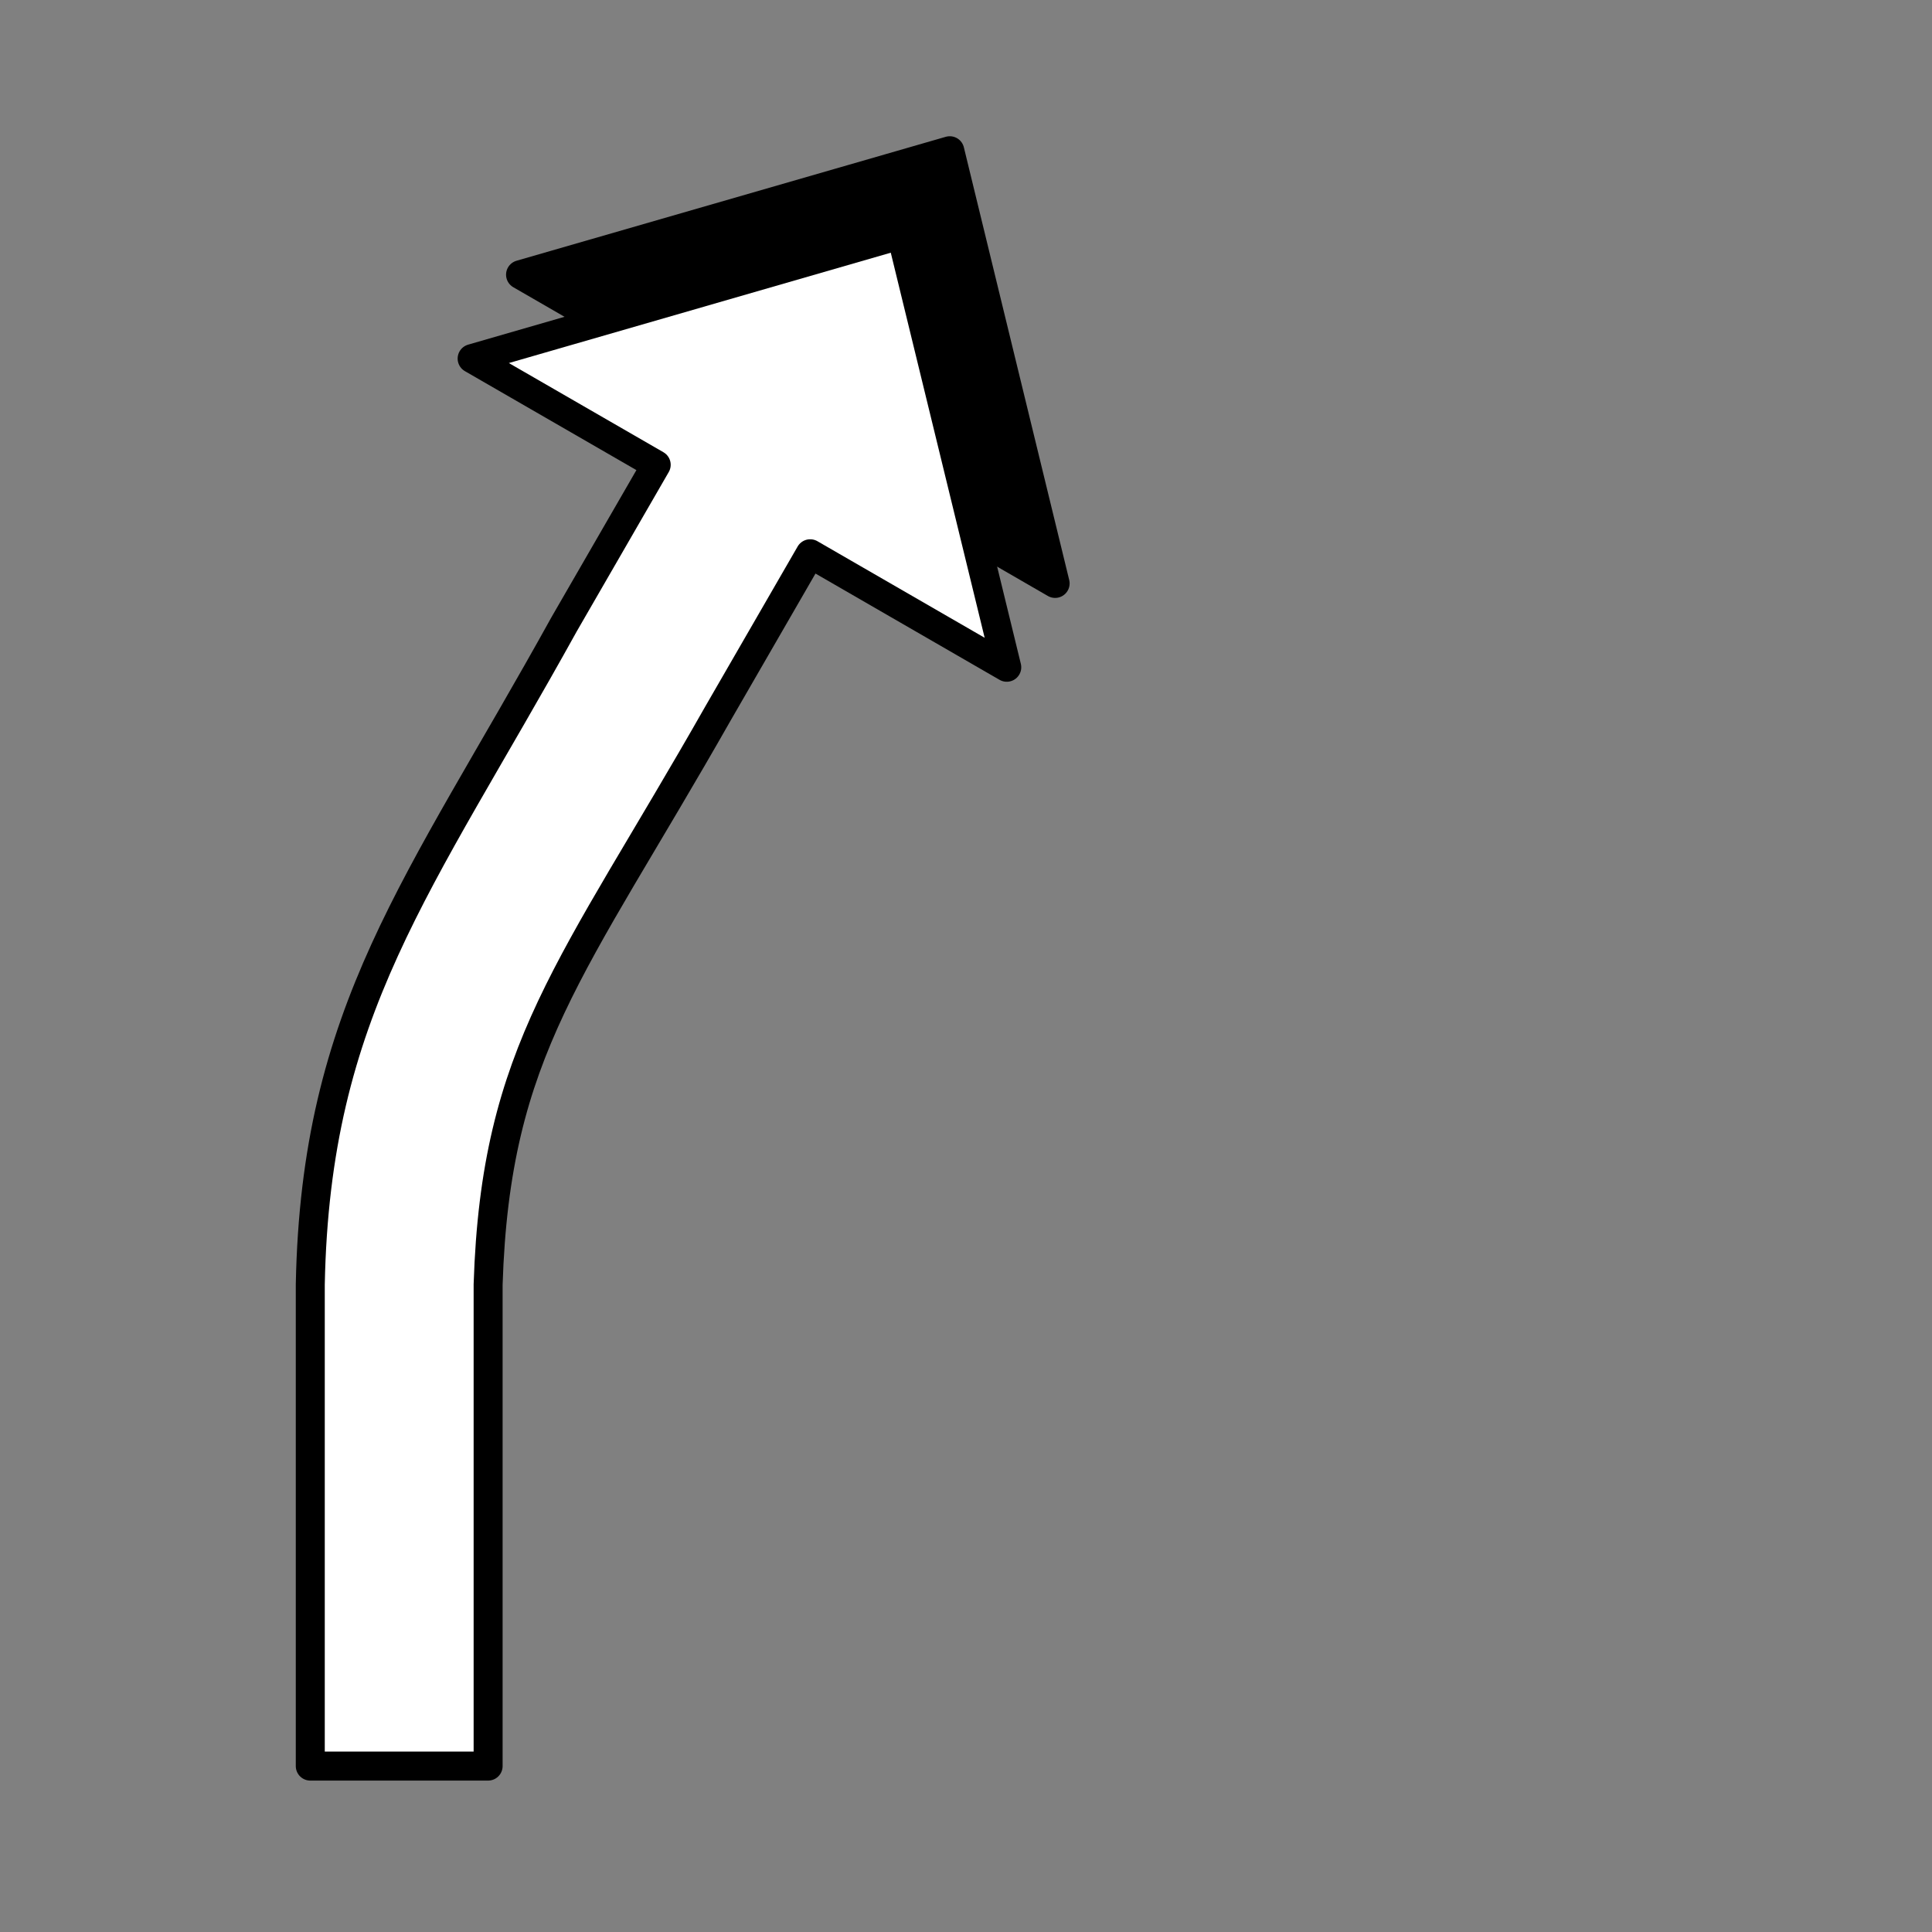 <?xml version="1.0" encoding="UTF-8" standalone="no"?>
<svg
   xmlns:dc="http://purl.org/dc/elements/1.1/"
   xmlns:cc="http://creativecommons.org/ns#"
   xmlns:rdf="http://www.w3.org/1999/02/22-rdf-syntax-ns#"
   xmlns:svg="http://www.w3.org/2000/svg"
   xmlns="http://www.w3.org/2000/svg"
   xmlns:sodipodi="http://sodipodi.sourceforge.net/DTD/sodipodi-0.dtd"
   xmlns:inkscape="http://www.inkscape.org/namespaces/inkscape"
   width="40"
   height="40"
   version="1.1"
   viewBox="0 0 10.6 10.6"
   id="svg64"
   sodipodi:docname="arrow_right_30_4.svg"
   inkscape:version="1.0.1 (3bc2e813f5, 2020-09-07)">
  <rect x="0" y="0" width="10.6" height="10.6" fill="#808080" stroke="none"/>
  <defs
     id="defs68" />
  <sodipodi:namedview
     pagecolor="#ffffff"
     bordercolor="#666666"
     borderopacity="1"
     objecttolerance="10"
     gridtolerance="10"
     guidetolerance="10"
     inkscape:pageopacity="0"
     inkscape:pageshadow="2"
     inkscape:window-width="2560"
     inkscape:window-height="1376"
     id="namedview66"
     showgrid="false"
     inkscape:zoom="19.519552"
     inkscape:cx="16.402201"
     inkscape:cy="16.153343"
     inkscape:window-x="0"
     inkscape:window-y="27"
     inkscape:window-maximized="0"
     inkscape:current-layer="svg64"
     inkscape:document-rotation="0"
     showguides="true"
     inkscape:guide-bbox="true"
     inkscape:snap-tangential="true"
     inkscape:snap-perpendicular="true">
    <inkscape:grid
       type="xygrid"
       id="grid838" />
  </sodipodi:namedview>
  <path
     id="path3473"
     style="fill:#000000;fill-rule:evenodd;stroke:#000000;stroke-width:0.159;stroke-linejoin:round;stroke-miterlimit:4;stroke-dasharray:none;stroke-opacity:1"
     d="M 5.211,0.827 2.856,1.507 4.316,2.35 5.789,3.201 Z"
     sodipodi:nodetypes="ccccc" />
  <g
     id="g3471"
     transform="rotate(30,5.323,19.379)"
     style="fill:#ffffff;stroke:#000000;stroke-width:0.159;stroke-miterlimit:4;stroke-dasharray:none;stroke-opacity:1" />
  <path
     id="rect3429"
     style="fill:#ffffff;stroke:#000000;stroke-width:0.6;stroke-linejoin:round;stroke-miterlimit:4;stroke-dasharray:none"
     d="M 18.66,4.857 9.775,7.424 13.586,9.623 11.68,12.924 C 8.668,18.367 6.534,20.913 6.424,26.596 v 9.969 h 3.682 v -9.969 c 0.154,-4.864 1.741,-6.512 4.762,-11.83 l 1.906,-3.301 4.07,2.35 z"
     transform="scale(0.265)"
     sodipodi:nodetypes="cccccccccccc" />
</svg>

